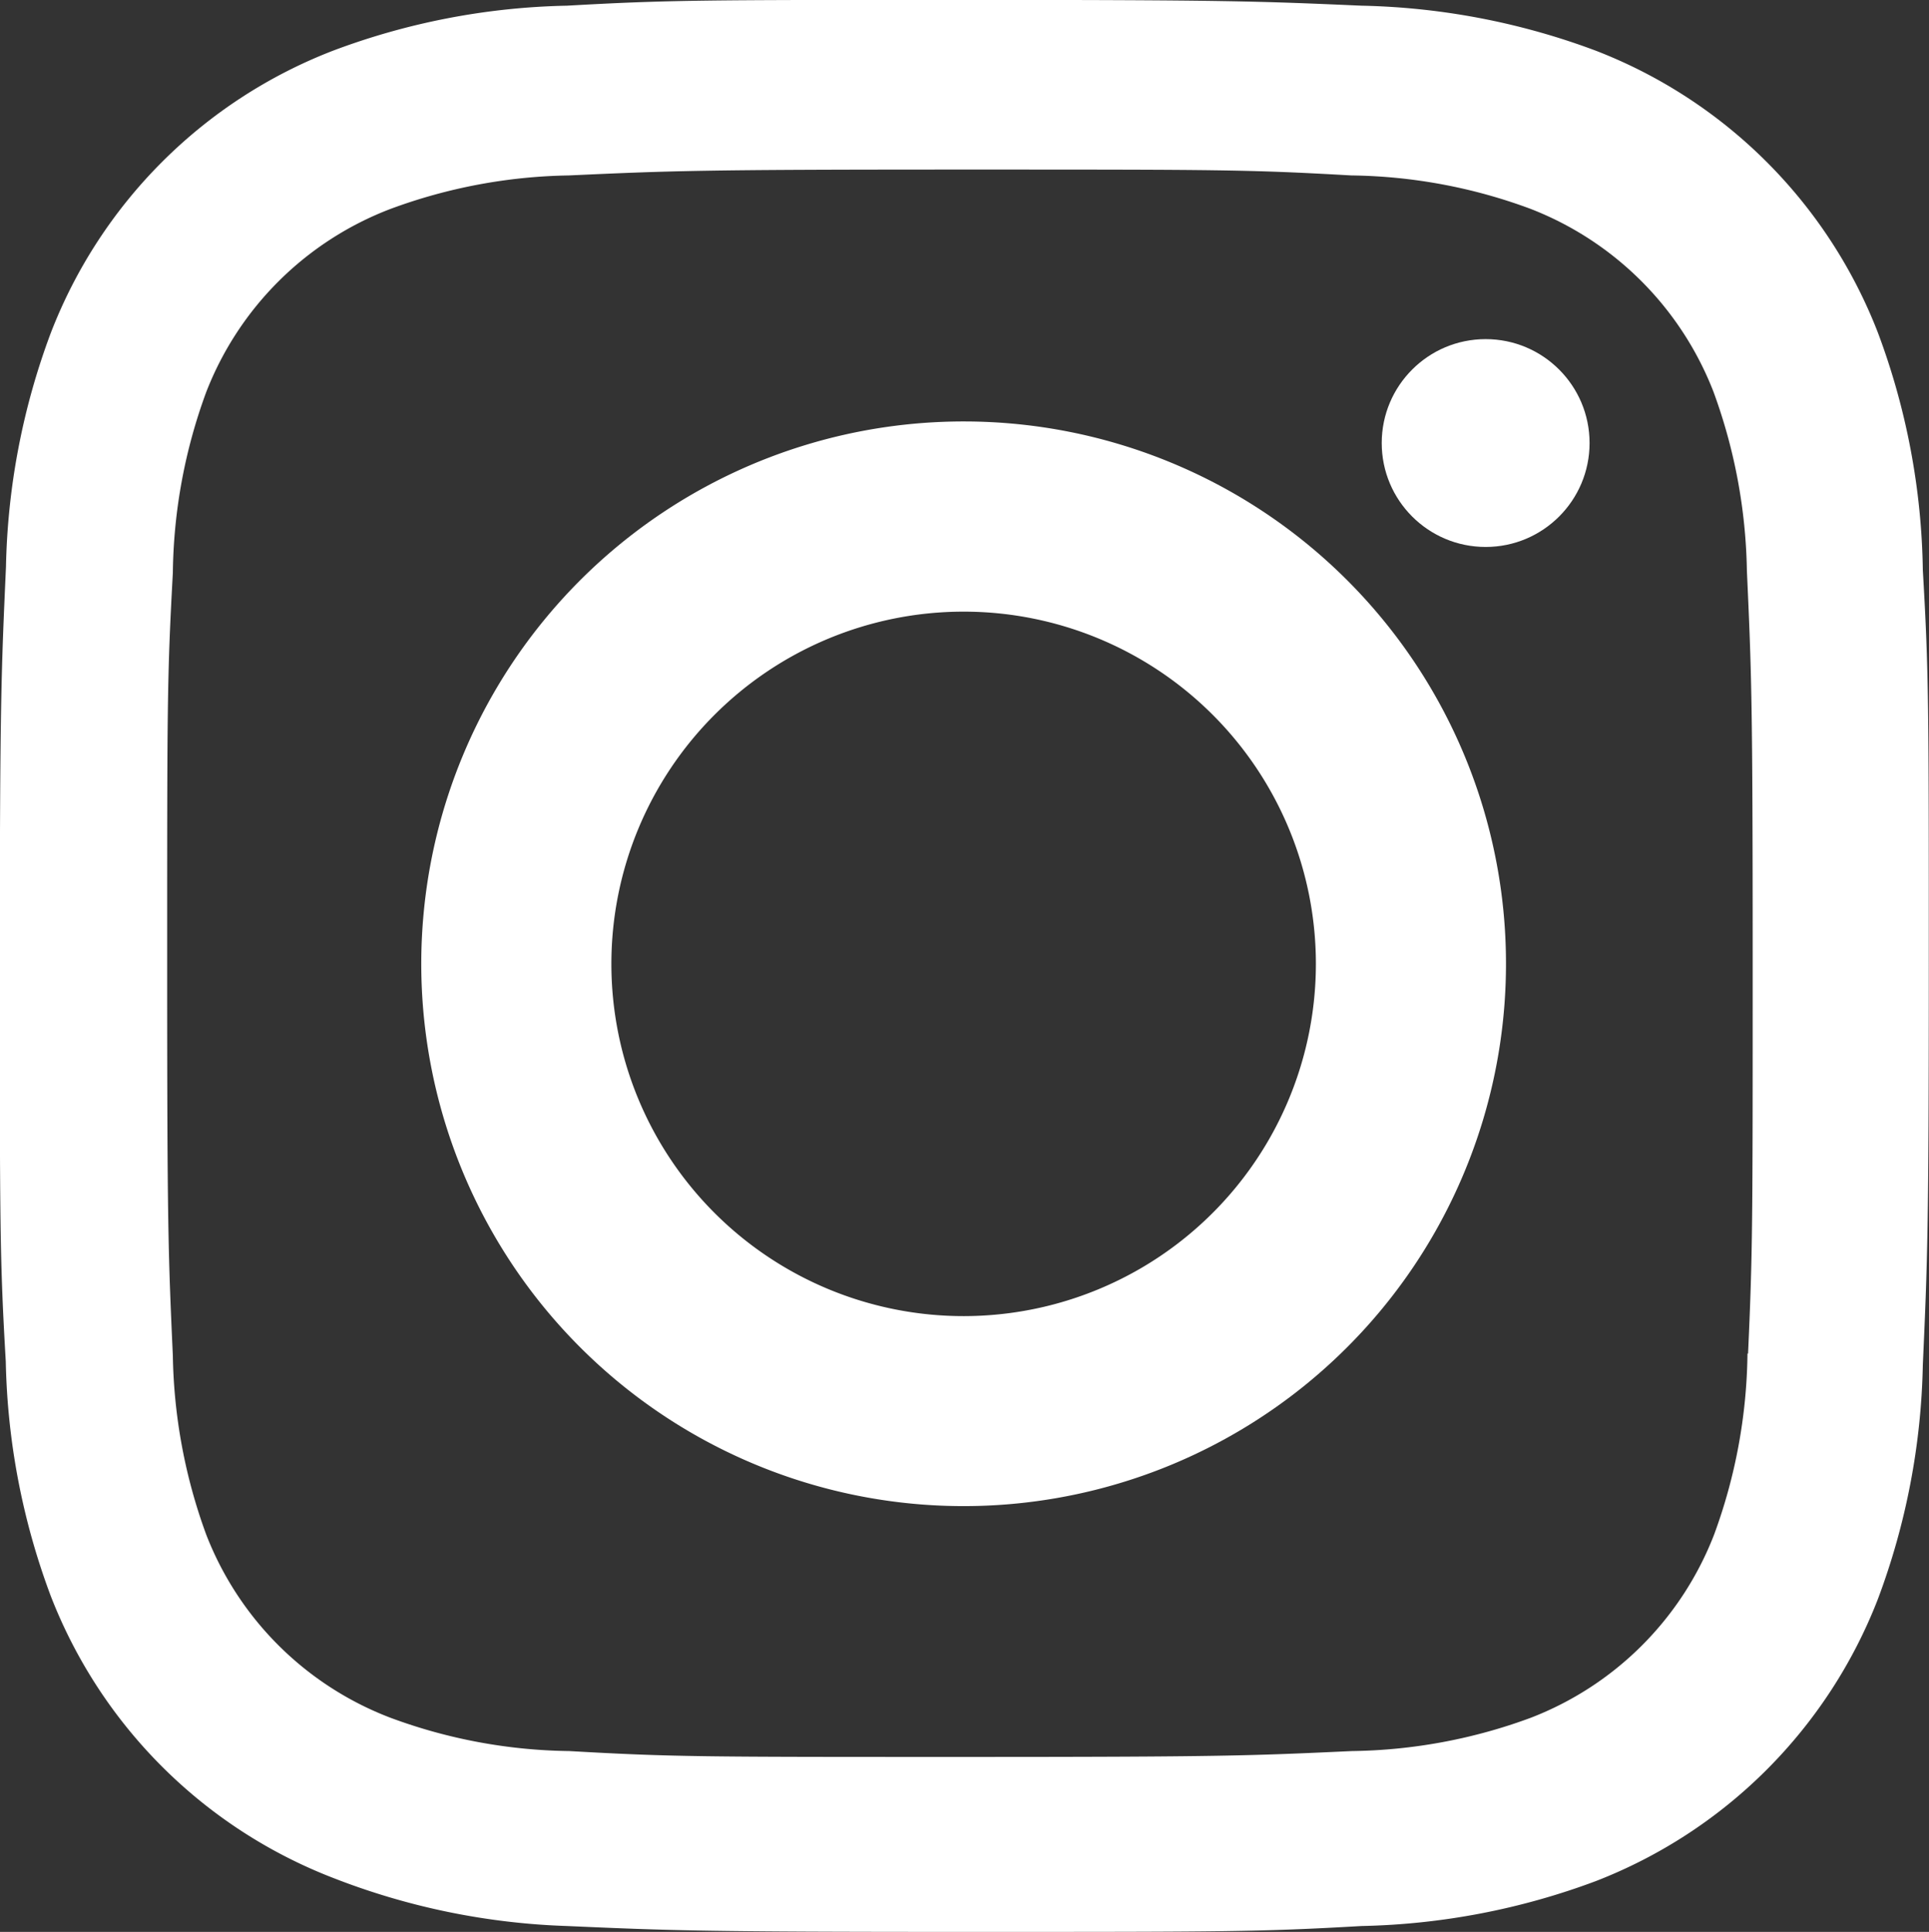 <svg xmlns="http://www.w3.org/2000/svg" width="20.01" height="20.041" viewBox="0 0 20.01 20.041">
  <rect x="0" y="0" width="20.01" height="20.041" fill="#333333" stroke="none"/>
  <g id="bxl-instagram_1_" data-name="bxl-instagram (1)" transform="translate(-3.002 -3.005)">
    <path id="Trazado_413" data-name="Trazado 413" d="M13,7.377A5.626,5.626,0,1,0,18.624,13,5.624,5.624,0,0,0,13,7.377Zm0,9.281A3.654,3.654,0,1,1,16.652,13,3.655,3.655,0,0,1,13,16.658Z" transform="translate(0)" fill="#fff"/>
    <circle id="Elipse_15" data-name="Elipse 15" cx="1.078" cy="1.078" r="1.078" transform="translate(17.335 6.523)" fill="#fff"/>
    <path id="Trazado_414" data-name="Trazado 414" d="M22.482,6.456a5.117,5.117,0,0,0-2.926-2.925,7.341,7.341,0,0,0-2.429-.467c-1.07-.047-1.409-.06-4.122-.06s-3.061,0-4.122.06a7.283,7.283,0,0,0-2.427.467A5.111,5.111,0,0,0,3.53,6.456a7.317,7.317,0,0,0-.466,2.429C3.016,9.954,3,10.293,3,13.008s0,3.059.062,4.122a7.329,7.329,0,0,0,.466,2.43,5.122,5.122,0,0,0,2.927,2.925,7.316,7.316,0,0,0,2.428.5c1.07.047,1.409.061,4.122.061s3.061,0,4.122-.061a7.351,7.351,0,0,0,2.429-.466,5.125,5.125,0,0,0,2.926-2.926,7.317,7.317,0,0,0,.466-2.429c.048-1.069.062-1.408.062-4.122s0-3.059-.062-4.122A7.313,7.313,0,0,0,22.482,6.456ZM21.129,17.048a5.6,5.6,0,0,1-.346,1.876,3.319,3.319,0,0,1-1.9,1.9,5.54,5.54,0,0,1-1.856.346c-1.056.049-1.353.061-4.06.061s-2.986,0-4.061-.061a5.511,5.511,0,0,1-1.855-.346,3.316,3.316,0,0,1-1.91-1.9,5.646,5.646,0,0,1-.346-1.855c-.048-1.056-.059-1.353-.059-4.06s0-2.985.059-4.061a5.6,5.6,0,0,1,.346-1.875,3.318,3.318,0,0,1,1.91-1.9A5.566,5.566,0,0,1,8.9,4.825c1.057-.048,1.353-.061,4.061-.061s2.986,0,4.06.061a5.512,5.512,0,0,1,1.856.346,3.324,3.324,0,0,1,1.9,1.9,5.646,5.646,0,0,1,.346,1.855c.048,1.057.06,1.353.06,4.061s0,3-.048,4.06h-.012Z" fill="#fff"/>
  </g>
</svg>

